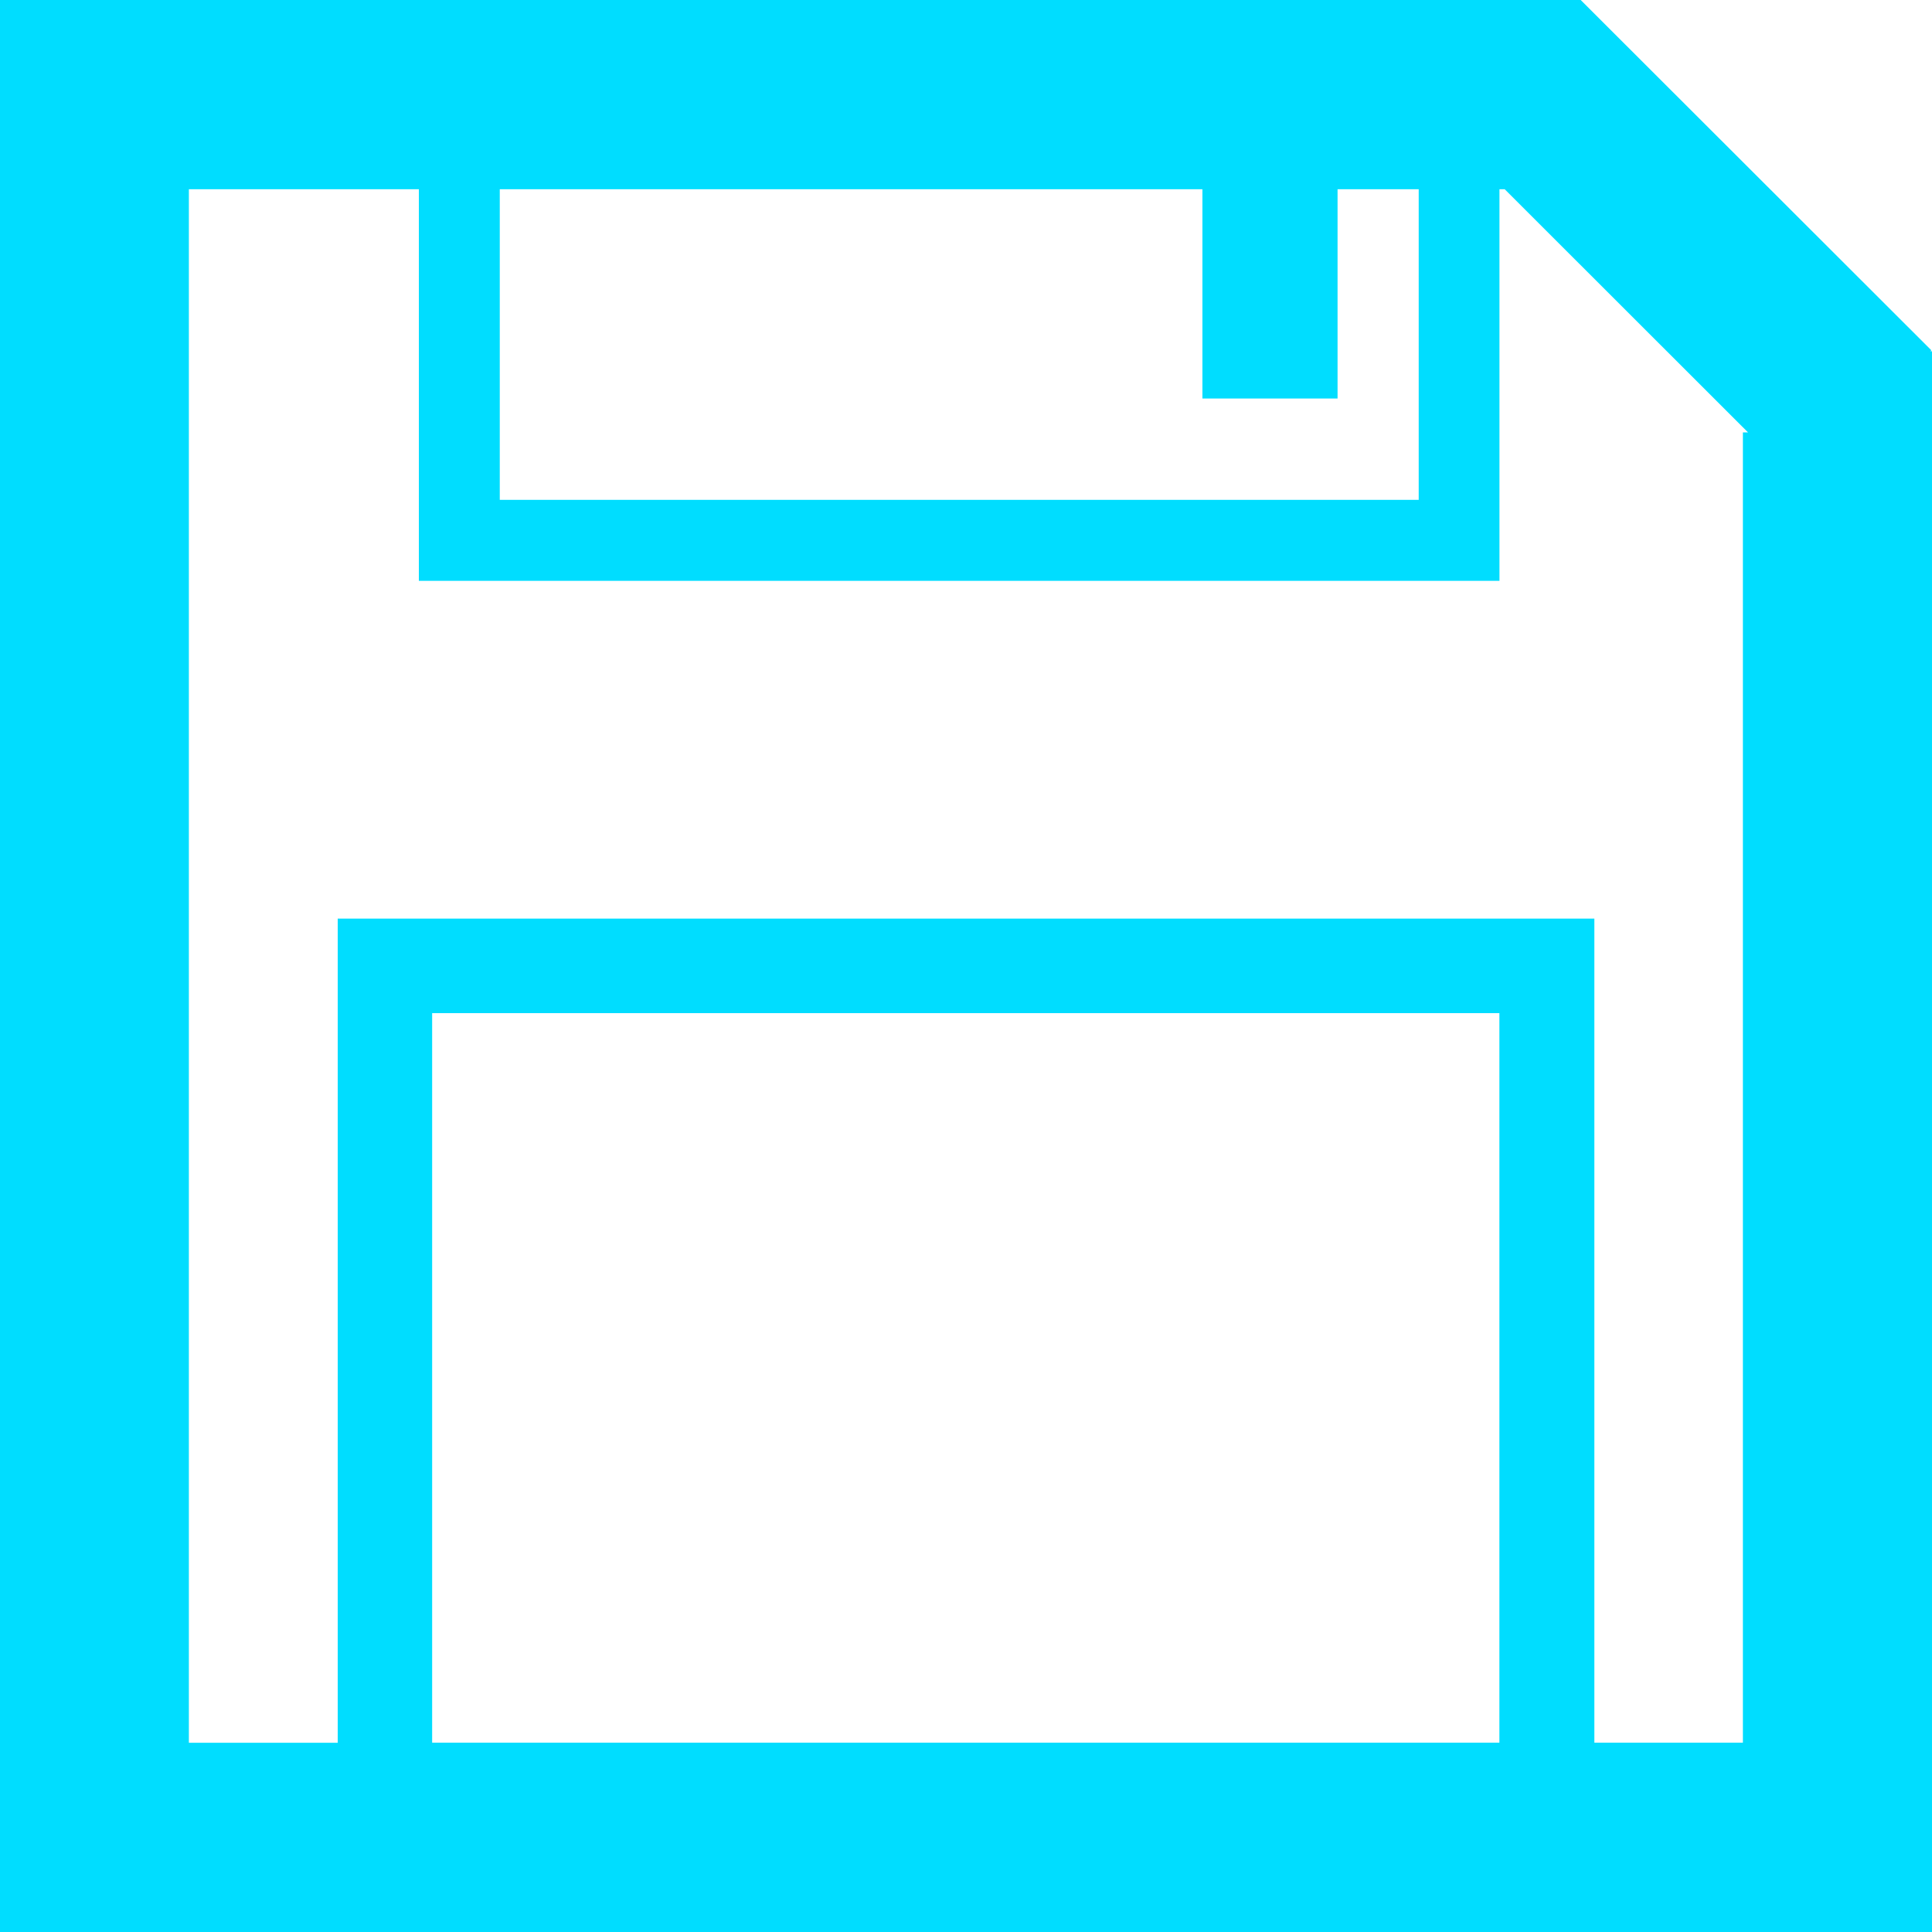 <?xml version="1.0" encoding="utf-8"?>
<!-- Generator: Adobe Illustrator 16.0.0, SVG Export Plug-In . SVG Version: 6.00 Build 0)  -->
<!DOCTYPE svg PUBLIC "-//W3C//DTD SVG 1.1//EN" "http://www.w3.org/Graphics/SVG/1.1/DTD/svg11.dtd">
<svg version="1.1" id="Layer_1" xmlns="http://www.w3.org/2000/svg" xmlns:xlink="http://www.w3.org/1999/xlink" x="0px" y="0px"
	 width="25px" height="25px" viewBox="0 0 25 25" enable-background="new 0 0 25 25" xml:space="preserve">
<path fill="#00DDFF" d="M24.979,4.545l0.012-0.013l-4.534-4.529l0,0V0H2.444H2.097H0v25h1.311h1.134h20.108h1.14H25V5.77V5.596
	V4.545H24.979z M15.559,2.449v2.708h1.749V2.449h1.05v4.019H6.467V2.449H15.559z M19.402,13.11v9.44H5.592v-9.44H19.402z
	 M20.631,22.551v-9.44v-0.086v-1.138H4.37v1.138v0.086v9.44H2.444V2.449H5.42v5.067h1.047l0,0h11.891l0,0h1.045V2.449h0.068
	l3.148,3.146h-0.066v16.955H20.631z"/>
</svg>
